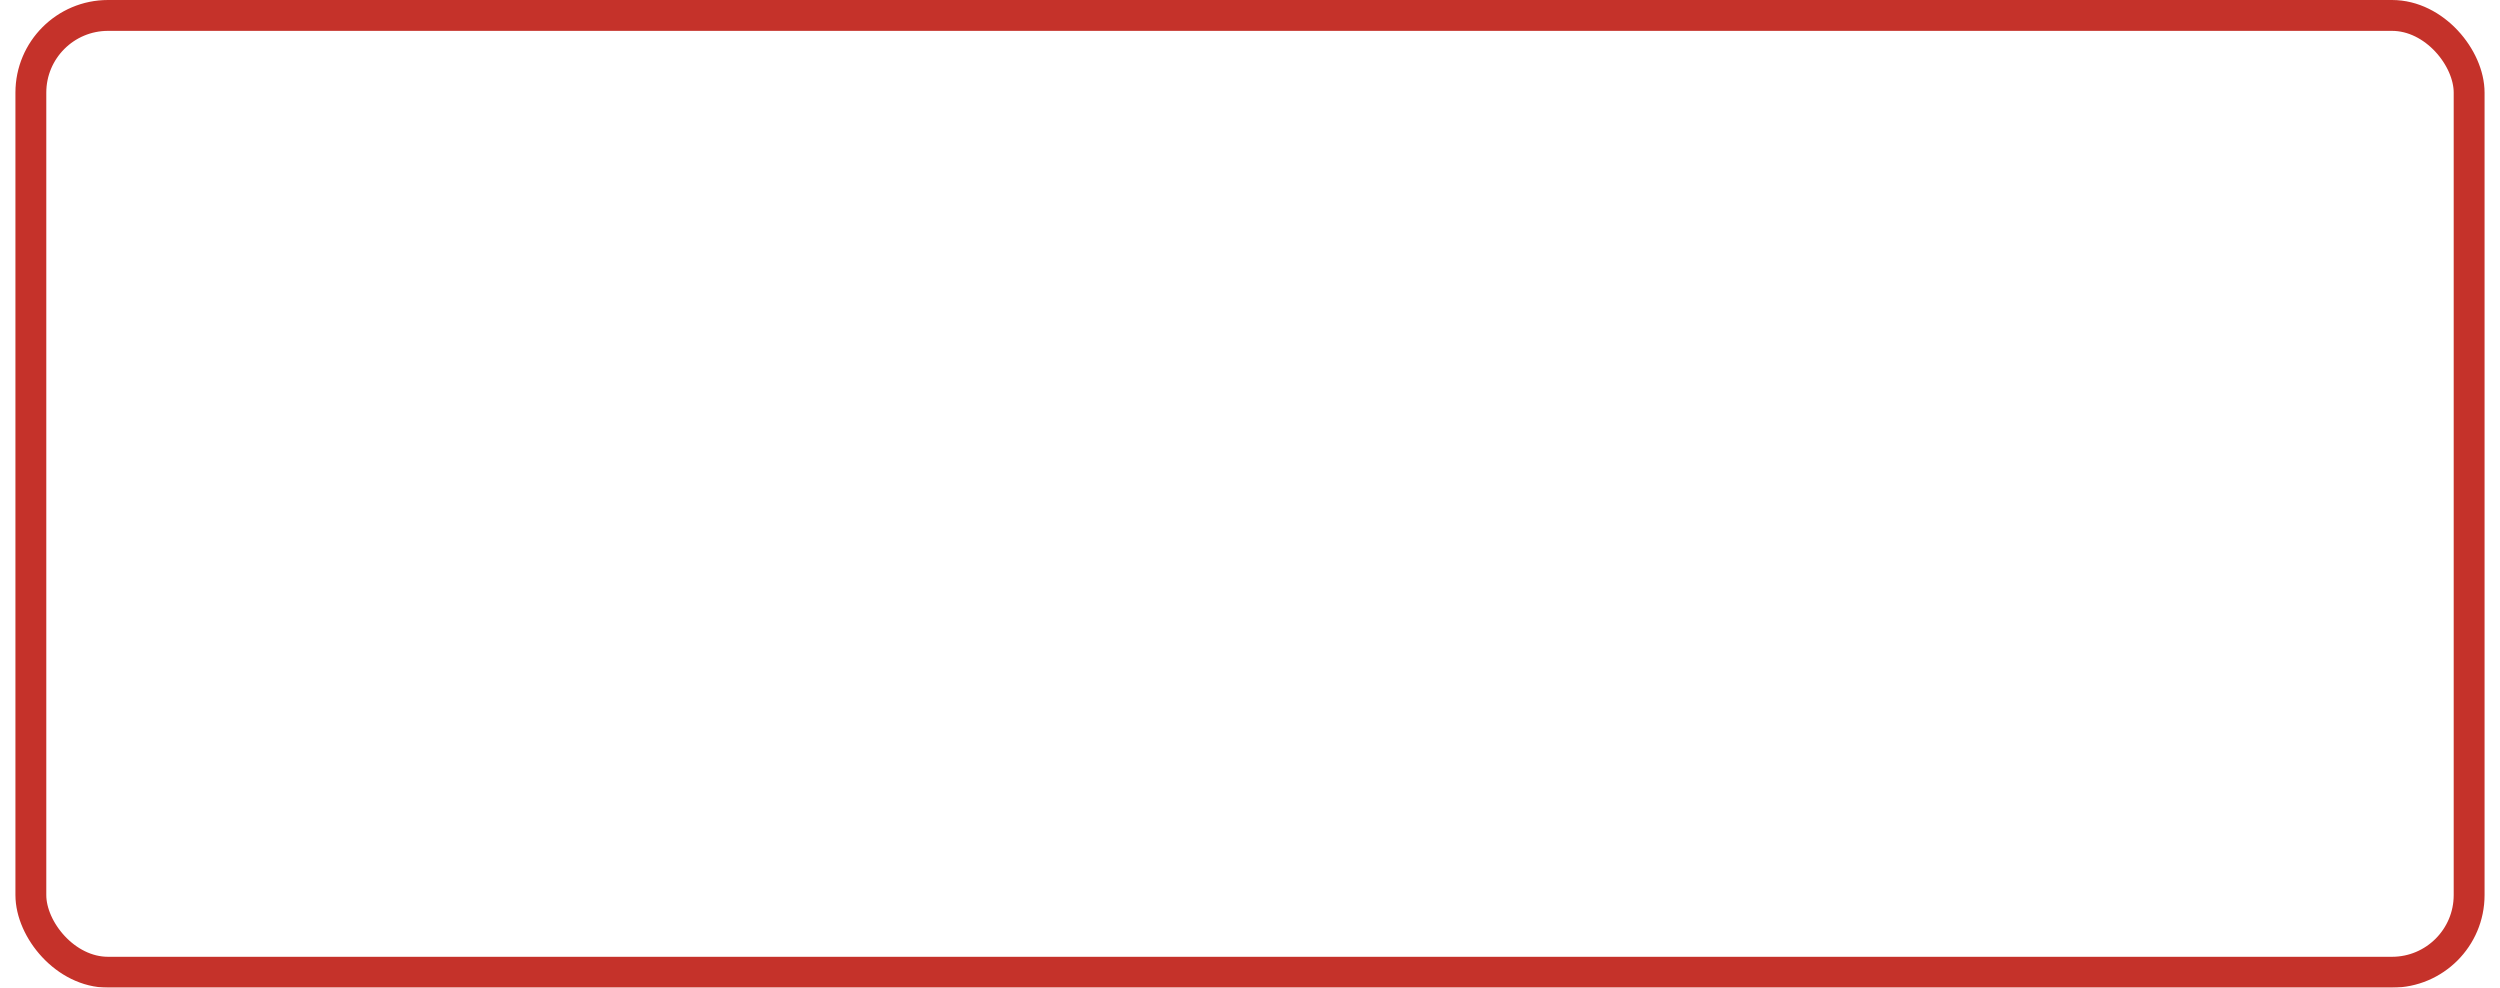 <svg width="81" height="32" viewBox="0 0 81 32" fill="none" xmlns="http://www.w3.org/2000/svg">
<g filter="url(#filter0_b)">
<rect x="0.5" width="80" height="32" rx="3" fill="white" fill-opacity="0.5"/>
<g clip-path="url(#clip0)">
<path d="M17.525 20H19.295V17.334H21.012C22.793 17.334 23.982 16.186 23.982 14.445V14.434C23.982 12.693 22.793 11.545 21.012 11.545H17.525V20ZM20.578 12.945C21.592 12.945 22.189 13.479 22.189 14.44V14.451C22.189 15.412 21.592 15.951 20.578 15.951H19.295V12.945H20.578ZM25.441 20H27.152V16.391C27.152 15.477 27.768 14.92 28.74 14.92C29.004 14.92 29.268 14.961 29.525 15.02V13.525C29.355 13.479 29.115 13.443 28.887 13.443C28.049 13.443 27.463 13.854 27.258 14.551H27.152V13.549H25.441V20ZM33.352 20.135C35.238 20.135 36.07 19.045 36.27 18.236L36.281 18.178H34.688L34.67 18.213C34.553 18.459 34.137 18.857 33.387 18.857C32.478 18.857 31.91 18.242 31.893 17.182H36.334V16.648C36.334 14.697 35.162 13.408 33.281 13.408C31.4 13.408 30.199 14.727 30.199 16.777V16.783C30.199 18.852 31.389 20.135 33.352 20.135ZM33.31 14.691C34.055 14.691 34.588 15.172 34.693 16.109H31.91C32.016 15.195 32.566 14.691 33.31 14.691ZM39.246 20H41.168L43.4 13.549H41.602L40.277 18.4H40.172L38.836 13.549H37.002L39.246 20ZM45.428 12.559C45.955 12.559 46.389 12.137 46.389 11.609C46.389 11.076 45.955 10.654 45.428 10.654C44.9 10.654 44.461 11.076 44.461 11.609C44.461 12.137 44.9 12.559 45.428 12.559ZM44.566 20H46.277V13.549H44.566V20ZM50.836 20.135C52.723 20.135 53.555 19.045 53.754 18.236L53.766 18.178H52.172L52.154 18.213C52.037 18.459 51.621 18.857 50.871 18.857C49.963 18.857 49.395 18.242 49.377 17.182H53.818V16.648C53.818 14.697 52.647 13.408 50.766 13.408C48.885 13.408 47.684 14.727 47.684 16.777V16.783C47.684 18.852 48.873 20.135 50.836 20.135ZM50.795 14.691C51.539 14.691 52.072 15.172 52.178 16.109H49.395C49.5 15.195 50.051 14.691 50.795 14.691ZM56.326 20H58.119L59.262 15.5H59.367L60.522 20H62.338L64.055 13.549H62.361L61.4 18.219H61.295L60.158 13.549H58.529L57.398 18.219H57.293L56.332 13.549H54.603L56.326 20Z" fill="white"/>
</g>
<rect x="1" y="0.5" width="79" height="31" rx="2.5" stroke="#C5322A"/>
</g>
<defs>
<filter id="filter0_b" x="-69.5" y="-70" width="220" height="172" filterUnits="userSpaceOnUse" color-interpolation-filters="sRGB">
<feFlood flood-opacity="0" result="BackgroundImageFix"/>
<feGaussianBlur in="BackgroundImage" stdDeviation="35"/>
<feComposite in2="SourceAlpha" operator="in" result="effect1_backgroundBlur"/>
<feBlend mode="normal" in="SourceGraphic" in2="effect1_backgroundBlur" result="shape"/>
</filter>
<clipPath id="clip0">
<rect width="48" height="16" fill="white" transform="translate(16.5 8)"/>
</clipPath>
</defs>
</svg>
